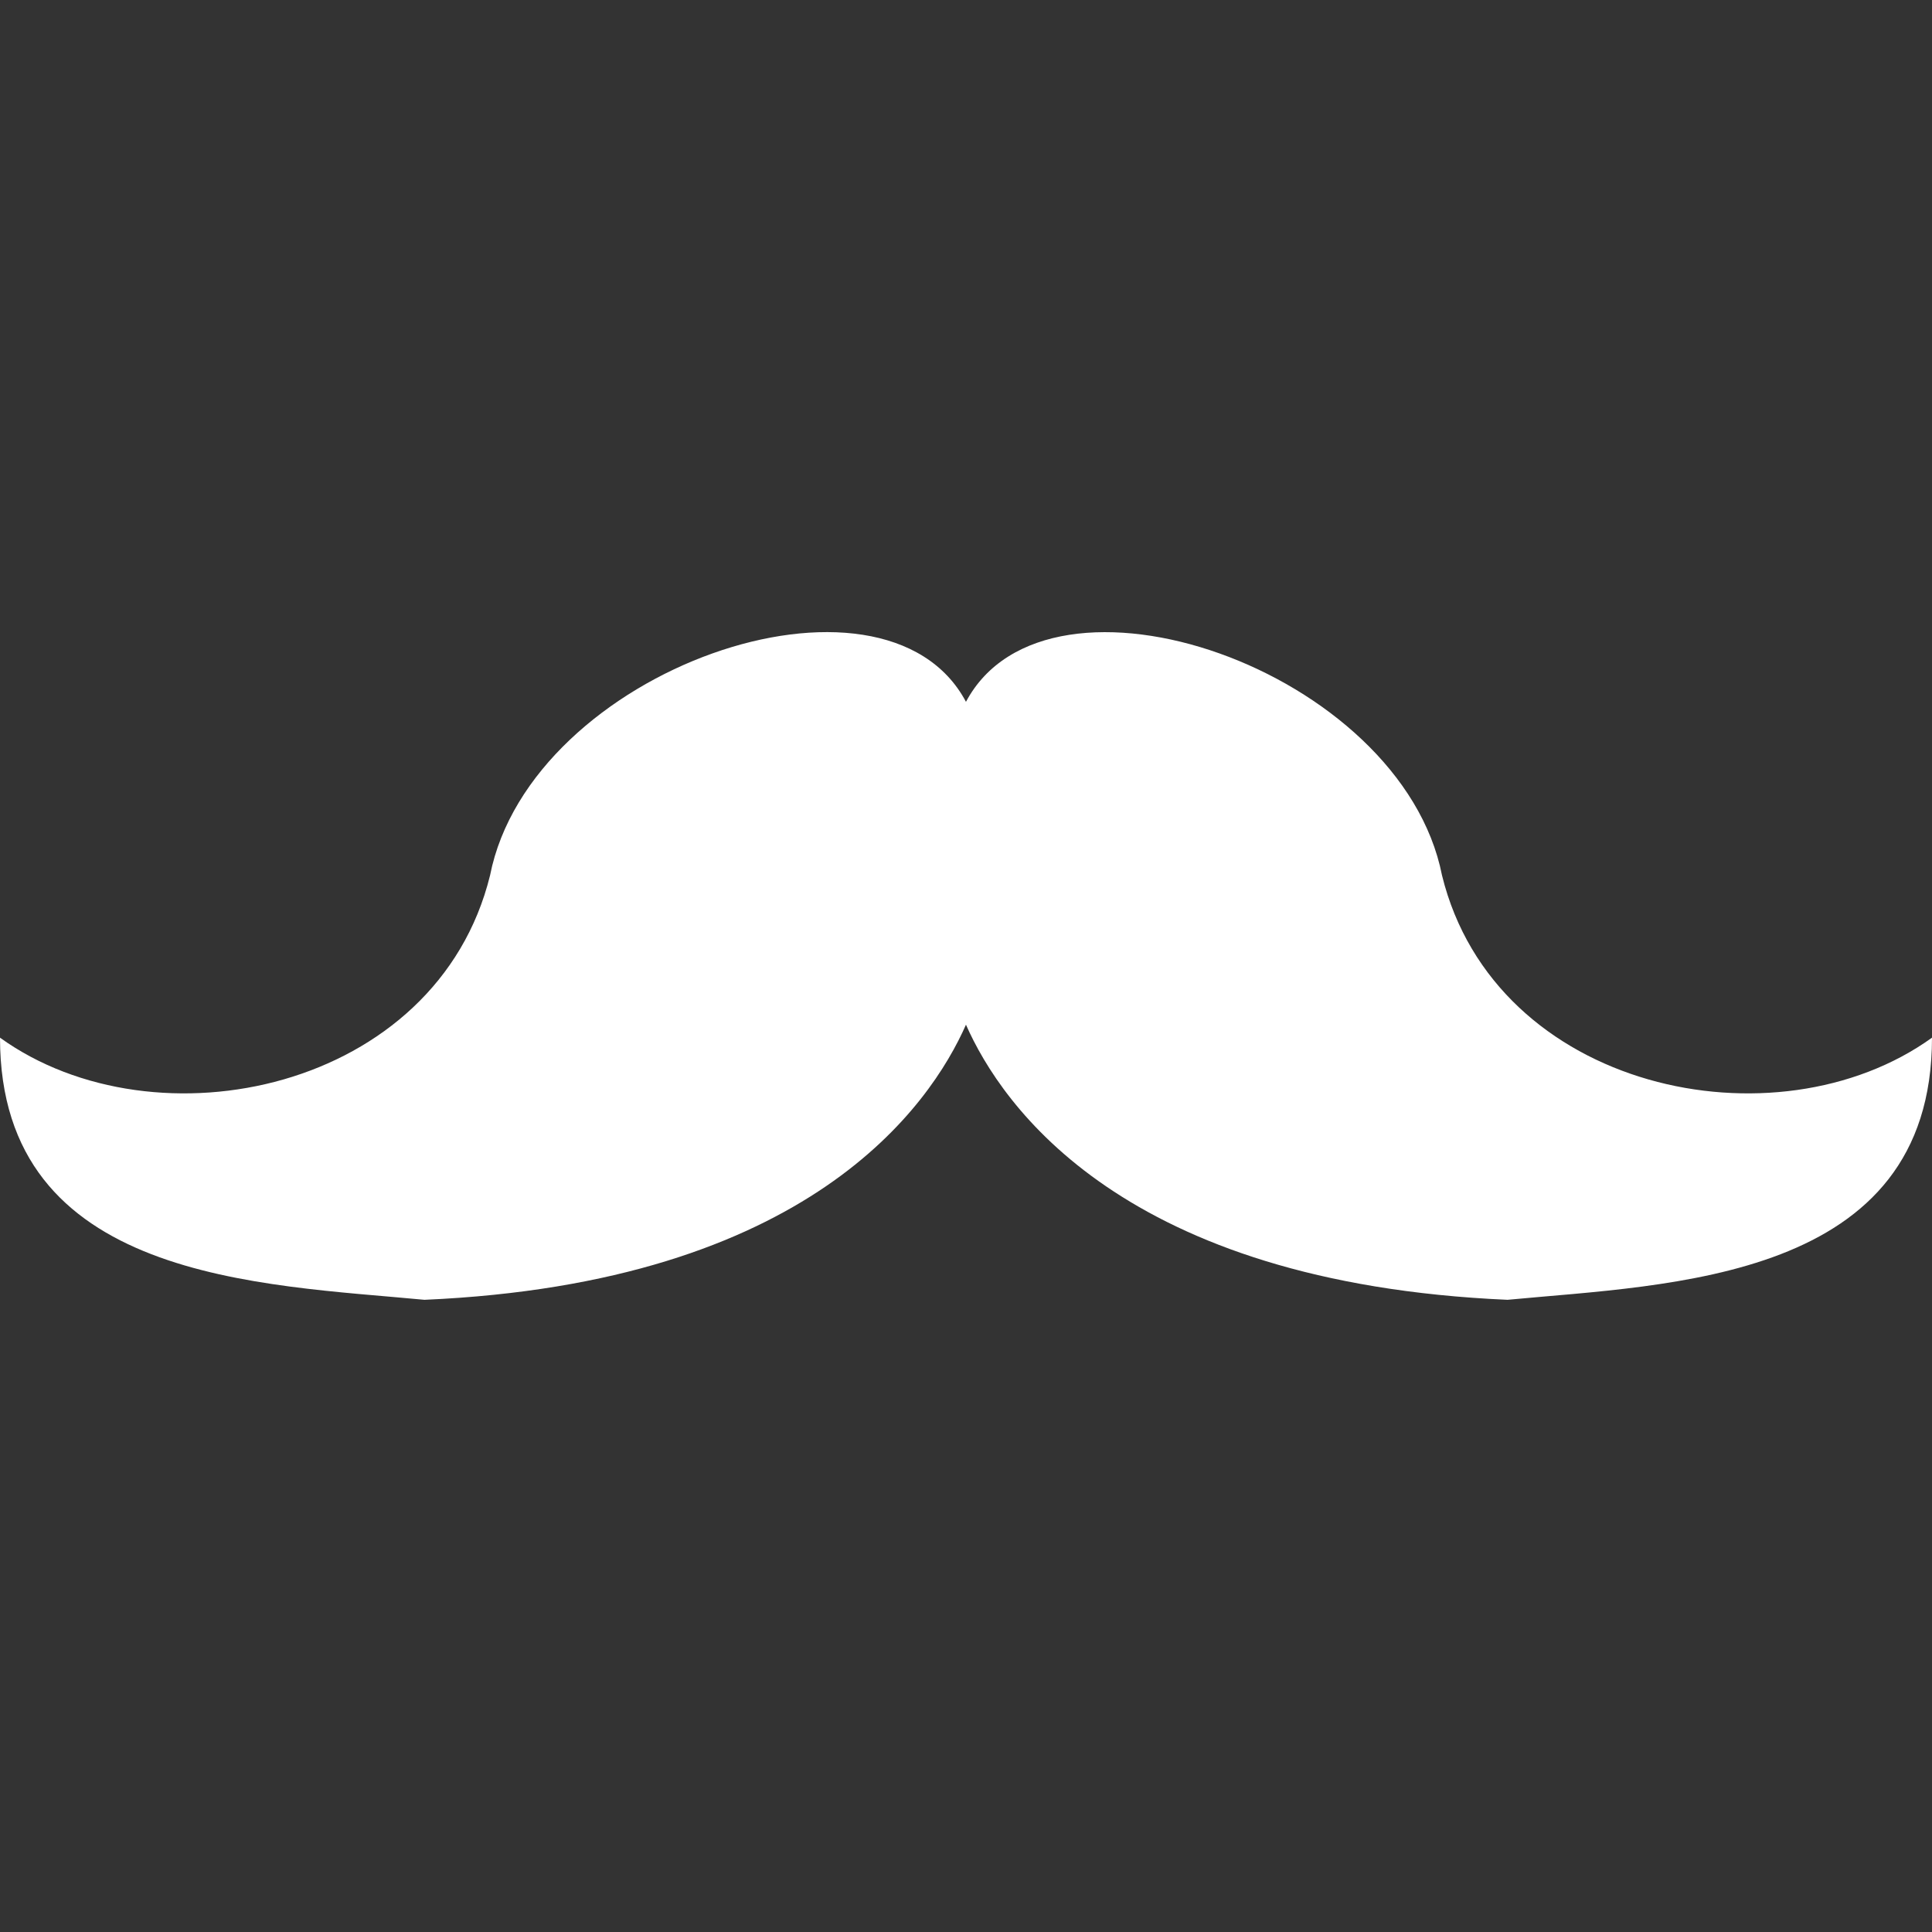 <?xml version="1.0"?>
<svg xmlns="http://www.w3.org/2000/svg" xmlns:xlink="http://www.w3.org/1999/xlink" version="1.1" id="Capa_1" x="0px" y="0px" width="100px" height="100px" viewBox="0 0 28.745 28.745" style="enable-background:new 0 0 28.745 28.745;" xml:space="preserve" class=""><rect x="0" y="0" width="28.745" height="28.745" fill="#333333" stroke="none"/><g><g>
	<path d="M21.455,13.025c-0.604-3.065-5.861-4.881-7.083-2.583c-1.22-2.299-6.477-0.483-7.081,2.583   C6.501,16.229,2.321,17.11,0,15.439c0,3.622,3.901,3.669,6.315,3.9c5.718-0.25,7.525-2.889,8.057-4.093   c0.532,1.205,2.34,3.843,8.058,4.093c2.416-0.231,6.315-0.278,6.315-3.9C26.423,17.11,22.244,16.229,21.455,13.025z" data-original="#000000" class="active-path" fill="#ffffff"/>
</g></g> </svg>
